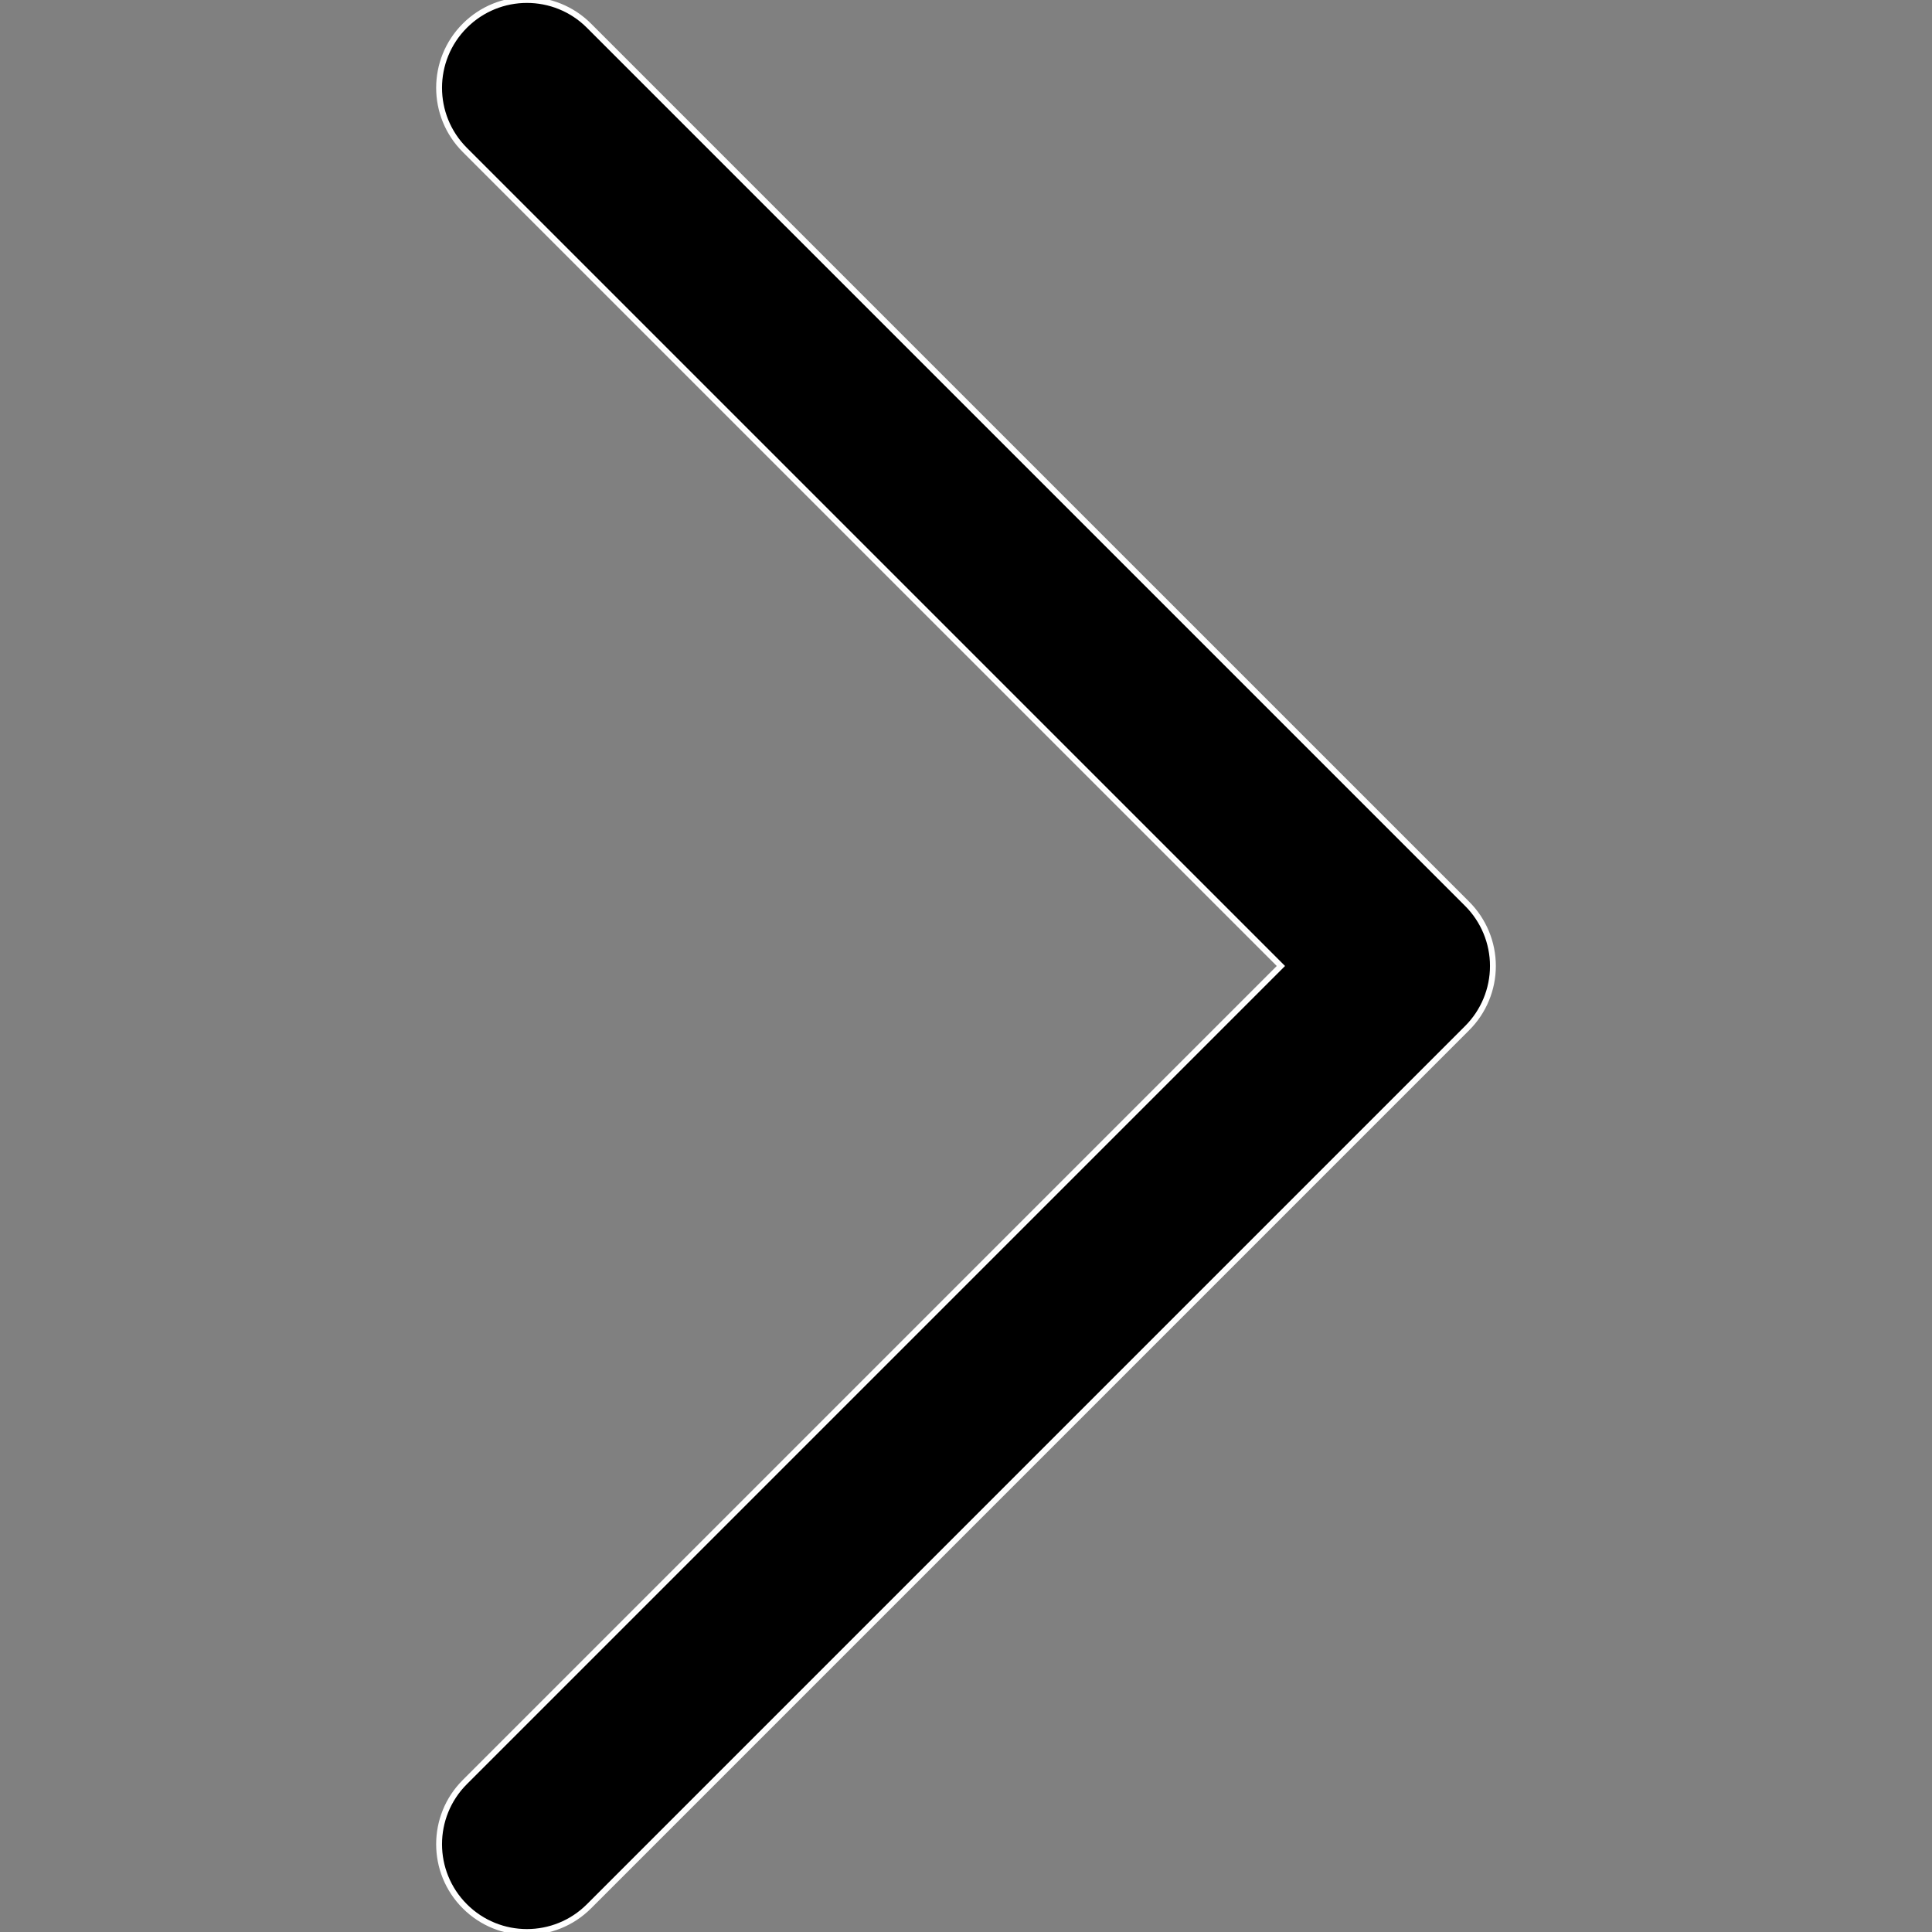 <svg width="800" height="800" viewBox="0 0 800 800" fill="none" xmlns="http://www.w3.org/2000/svg">
<rect x="0" y="0" width="800" height="800" fill="#808080" stroke="none"/>
<g clip-path="url(#clip0_356_2)">
<path d="M607.53 374.276L243.893 10.65C229.695 -3.552 206.669 -3.552 192.468 10.652C178.269 24.853 178.269 47.876 192.47 62.078L530.393 399.993L192.468 737.925C178.269 752.126 178.269 775.149 192.47 789.35C199.568 796.451 208.875 800 218.182 800C227.488 800 236.795 796.451 243.896 789.348L607.53 425.702C614.352 418.882 618.182 409.634 618.182 399.99C618.182 390.347 614.352 381.096 607.53 374.276Z" fill="black" stroke="white" stroke-width="2.424"/>
</g>
<defs>
<clipPath id="clip0_356_2">
<rect width="800" height="800" fill="white"/>
</clipPath>
</defs>
</svg>
